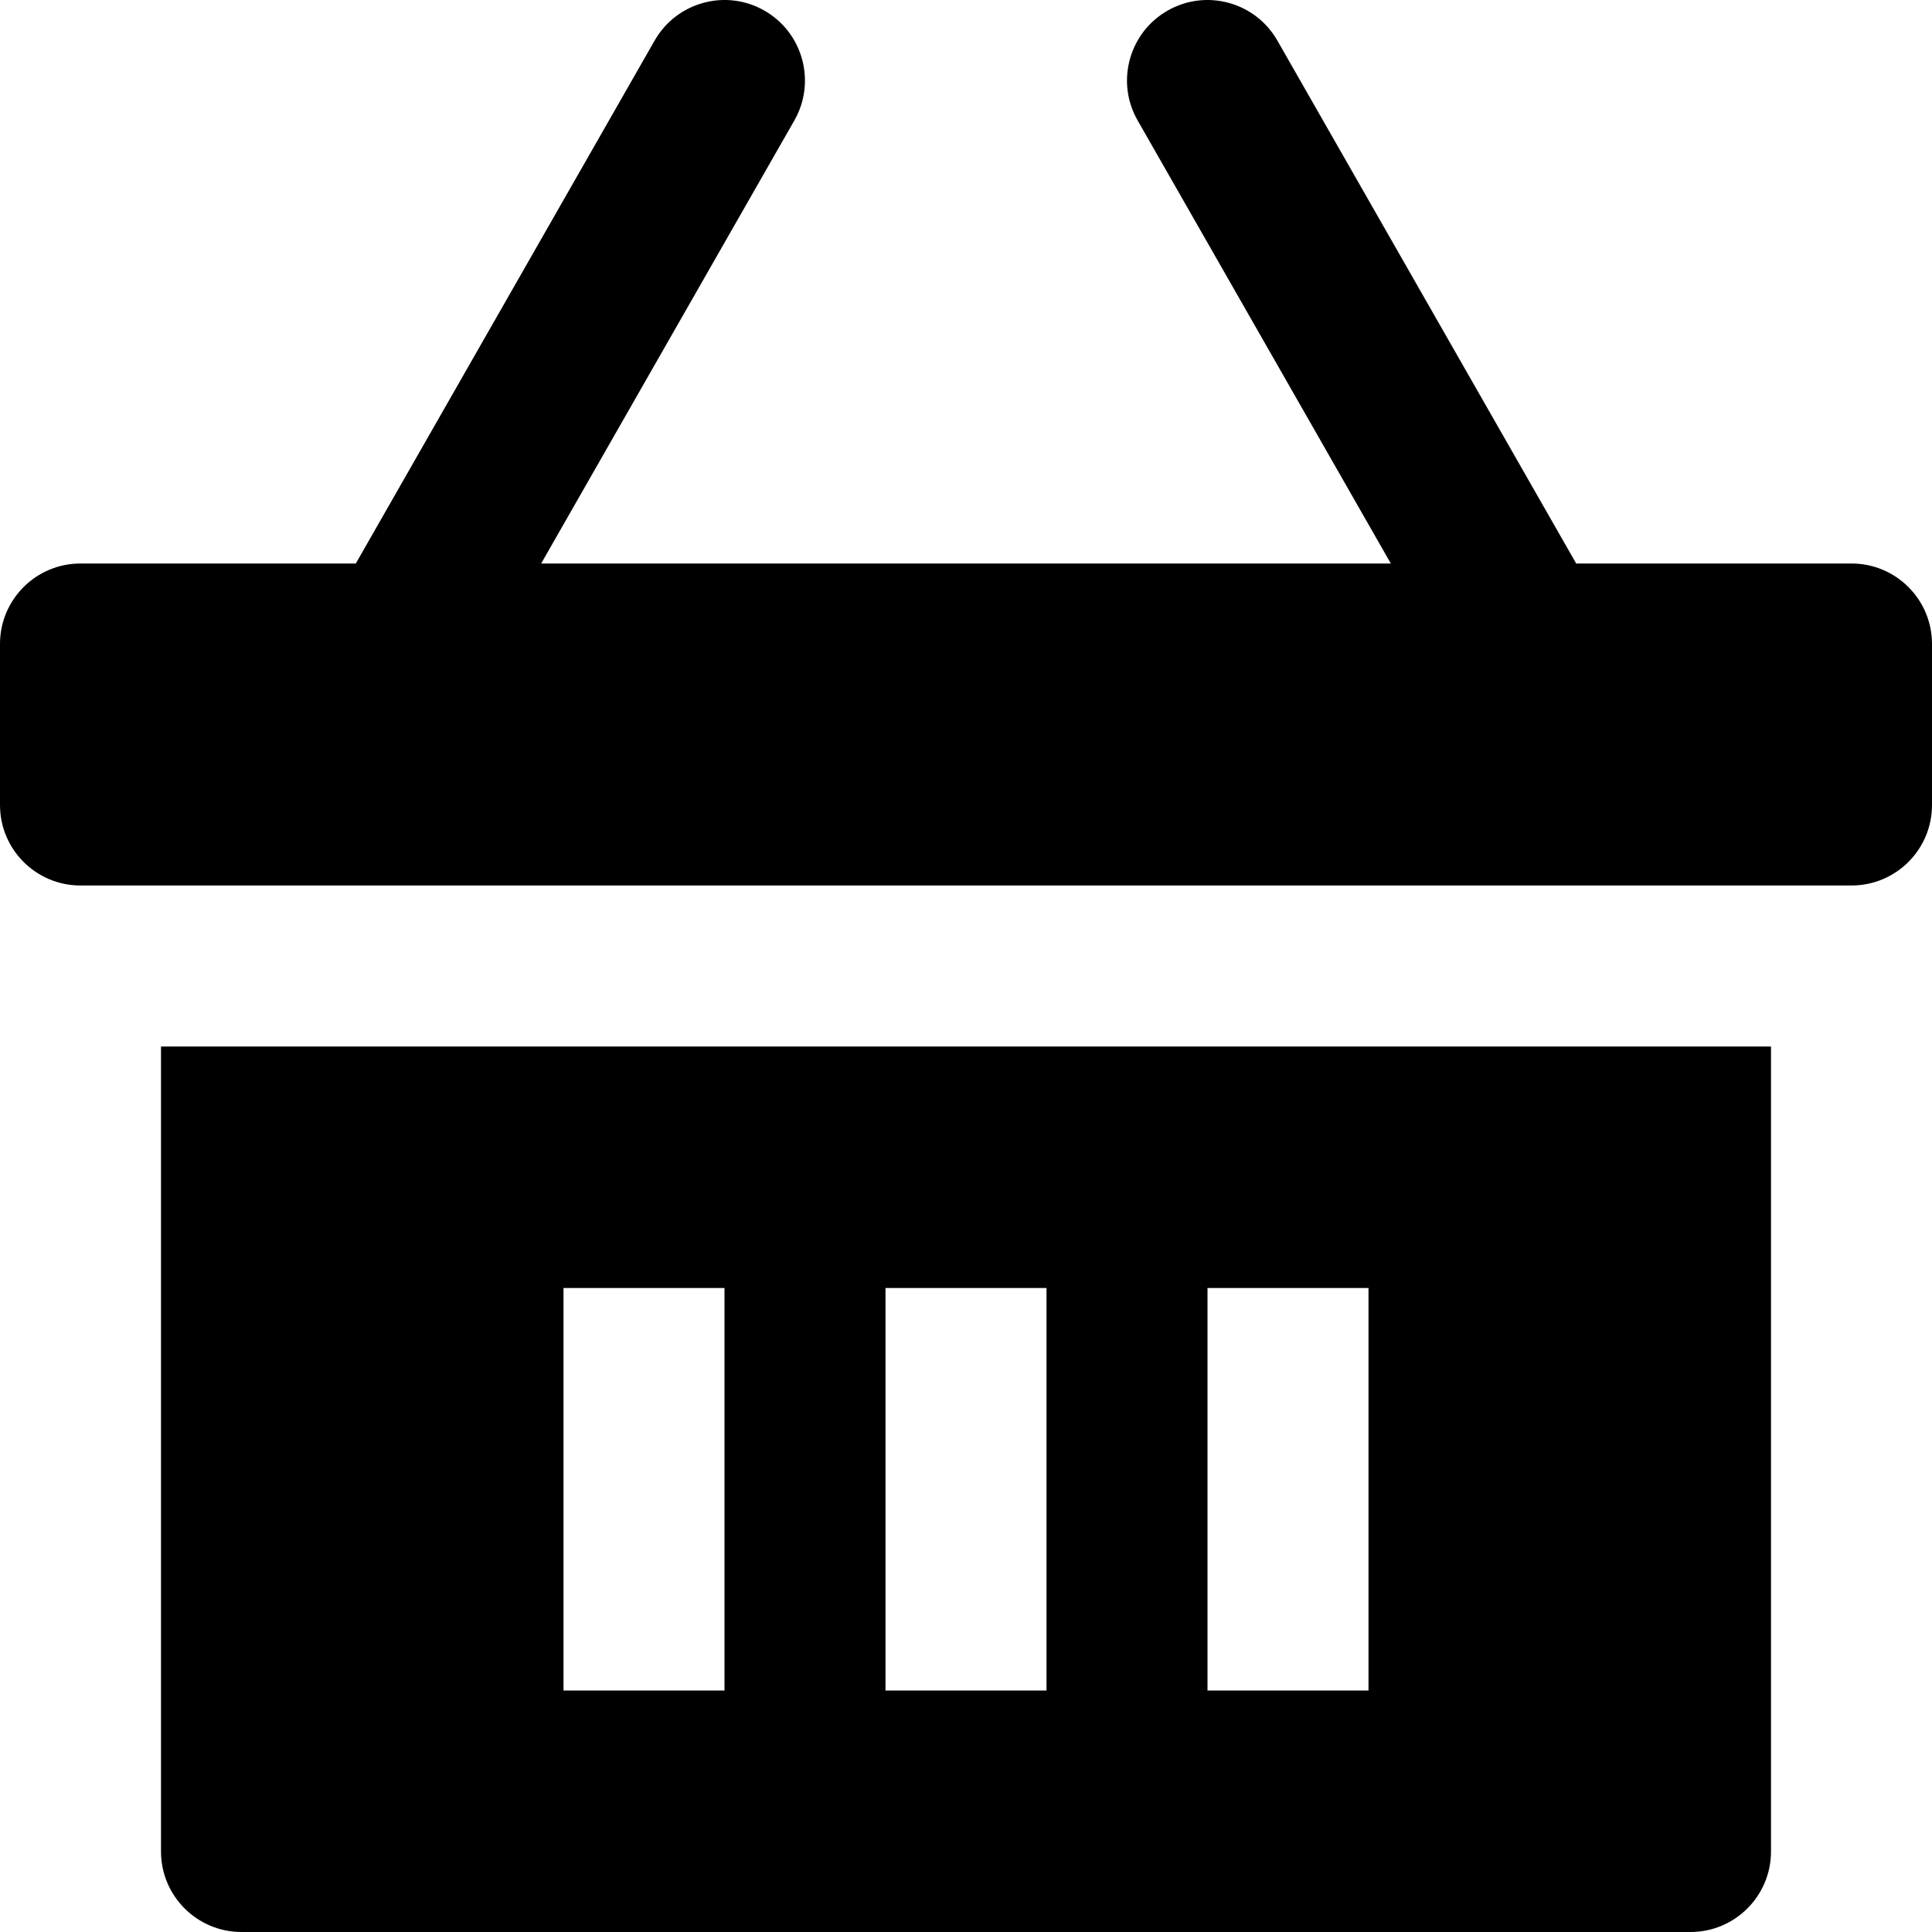 <?xml version="1.0" encoding="UTF-8"?>
<svg width="18px" height="18px" viewBox="0 0 18 18" version="1.1" xmlns="http://www.w3.org/2000/svg" xmlns:xlink="http://www.w3.org/1999/xlink">
    <!-- Generator: Sketch 42 (36781) - http://www.bohemiancoding.com/sketch -->
    <title>ecommerce-icon</title>
    <desc>Created with Sketch.</desc>
    <defs></defs>
    <g id="Symbols" stroke="none" stroke-width="1">
        <g id="asset-picker" transform="translate(-195, -121)">
            <g id="ecommerce-icon" transform="translate(195, 121)">
                <path d="M17.25,5.25 L14.685,5.25 L11.901,0.378 C11.696,0.019 11.238,-0.107 10.878,0.099 C10.519,0.304 10.393,0.763 10.599,1.122 L12.958,5.25 L5.042,5.25 L7.401,1.122 C7.606,0.763 7.481,0.304 7.122,0.099 C6.763,-0.107 6.304,0.019 6.099,0.378 L3.315,5.25 L0.75,5.25 C0.336,5.25 0,5.585 0,6 L0,7.5 C0,7.915 0.336,8.25 0.75,8.25 L17.25,8.25 C17.664,8.25 18,7.915 18,7.5 L18,6 C18,5.585 17.664,5.25 17.25,5.25 Z" id="Shape"></path>
                <path d="M16.5,9.75 L1.5,9.75 L1.5,17.25 C1.5,17.664 1.836,18 2.25,18 L15.75,18 C16.164,18 16.5,17.664 16.5,17.25 L16.5,9.75 Z M6.75,15.75 L5.25,15.75 L5.25,12 L6.75,12 L6.75,15.75 Z M9.75,15.75 L8.25,15.75 L8.25,12 L9.75,12 L9.75,15.75 Z M12.75,15.75 L11.25,15.75 L11.25,12 L12.75,12 L12.75,15.75 Z" id="Shape"></path>
            </g>
        </g>
    </g>
</svg>
